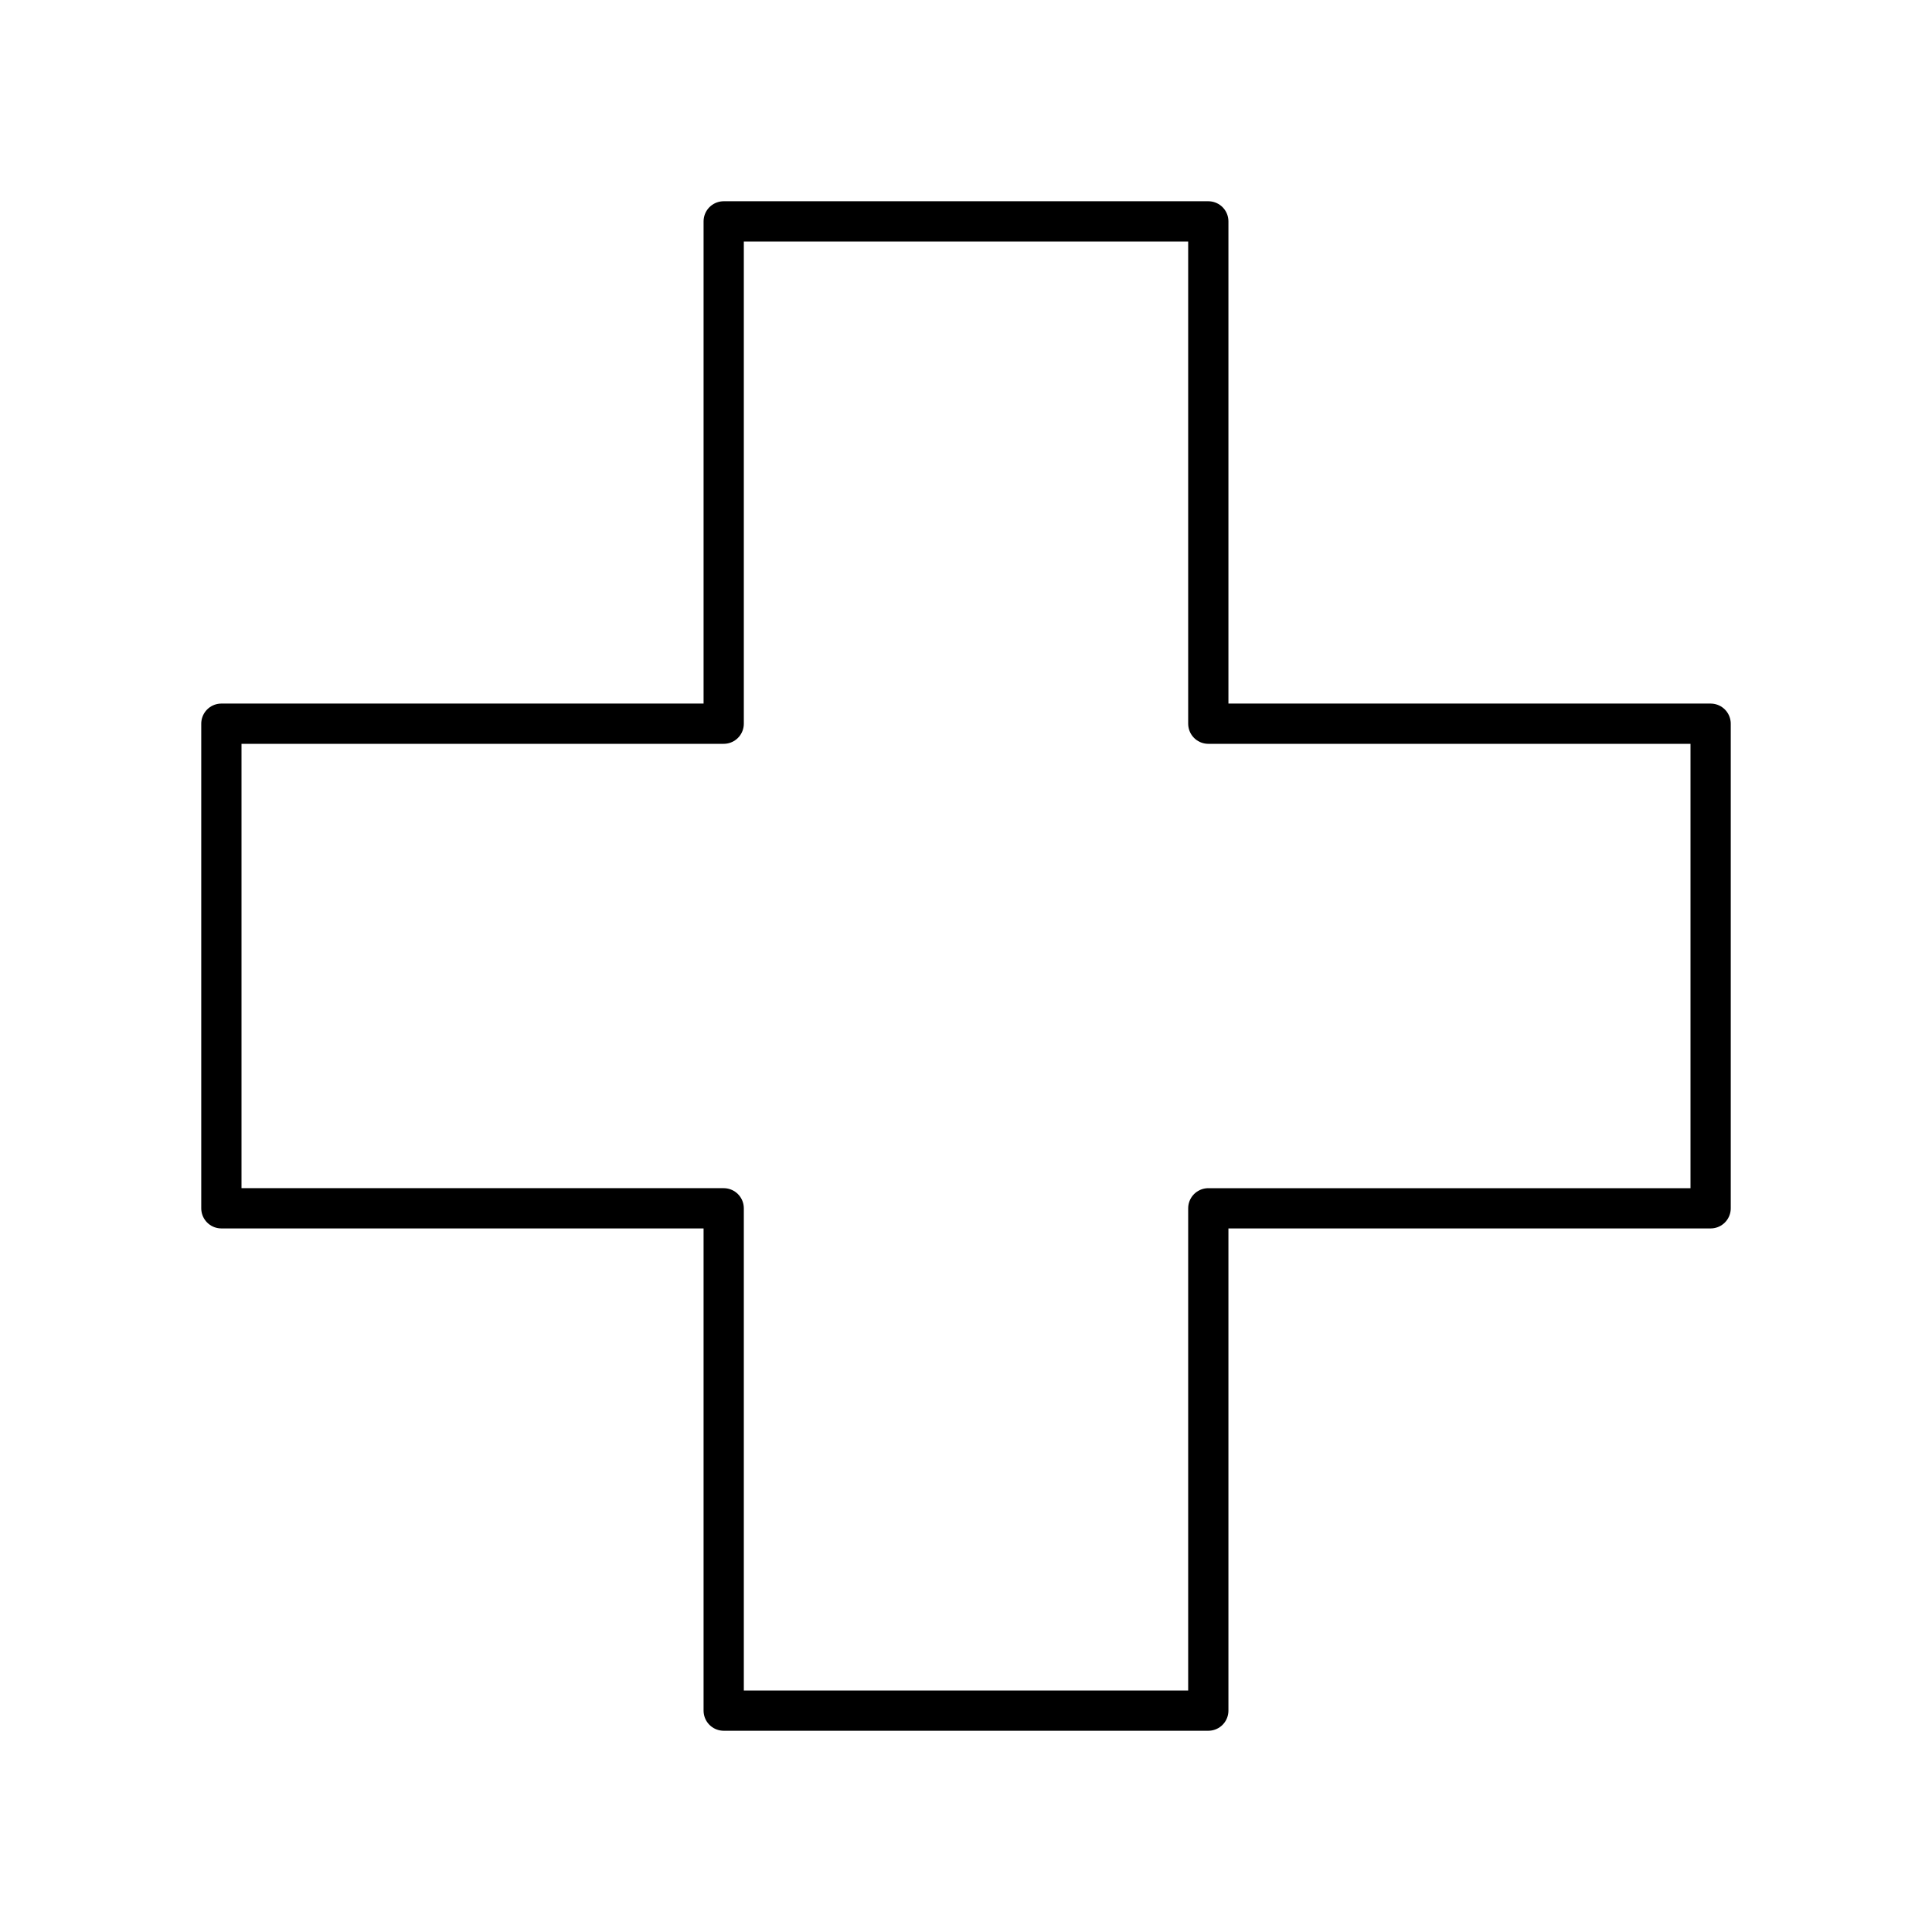 <?xml version="1.0" encoding="UTF-8"?><svg id="a" xmlns="http://www.w3.org/2000/svg" viewBox="0 0 48 48"><defs><style>.b{fill:none;stroke:#000;stroke-linecap:round;stroke-linejoin:round;}</style></defs><path class="b" d="M30.02,17.98V5.5h-12.04v12.48M30.02,30.02h12.48v-12.04h-12.48M17.98,30.02v12.48h12.04v-12.48M17.98,17.98H5.5v12.04h12.48"/></svg>